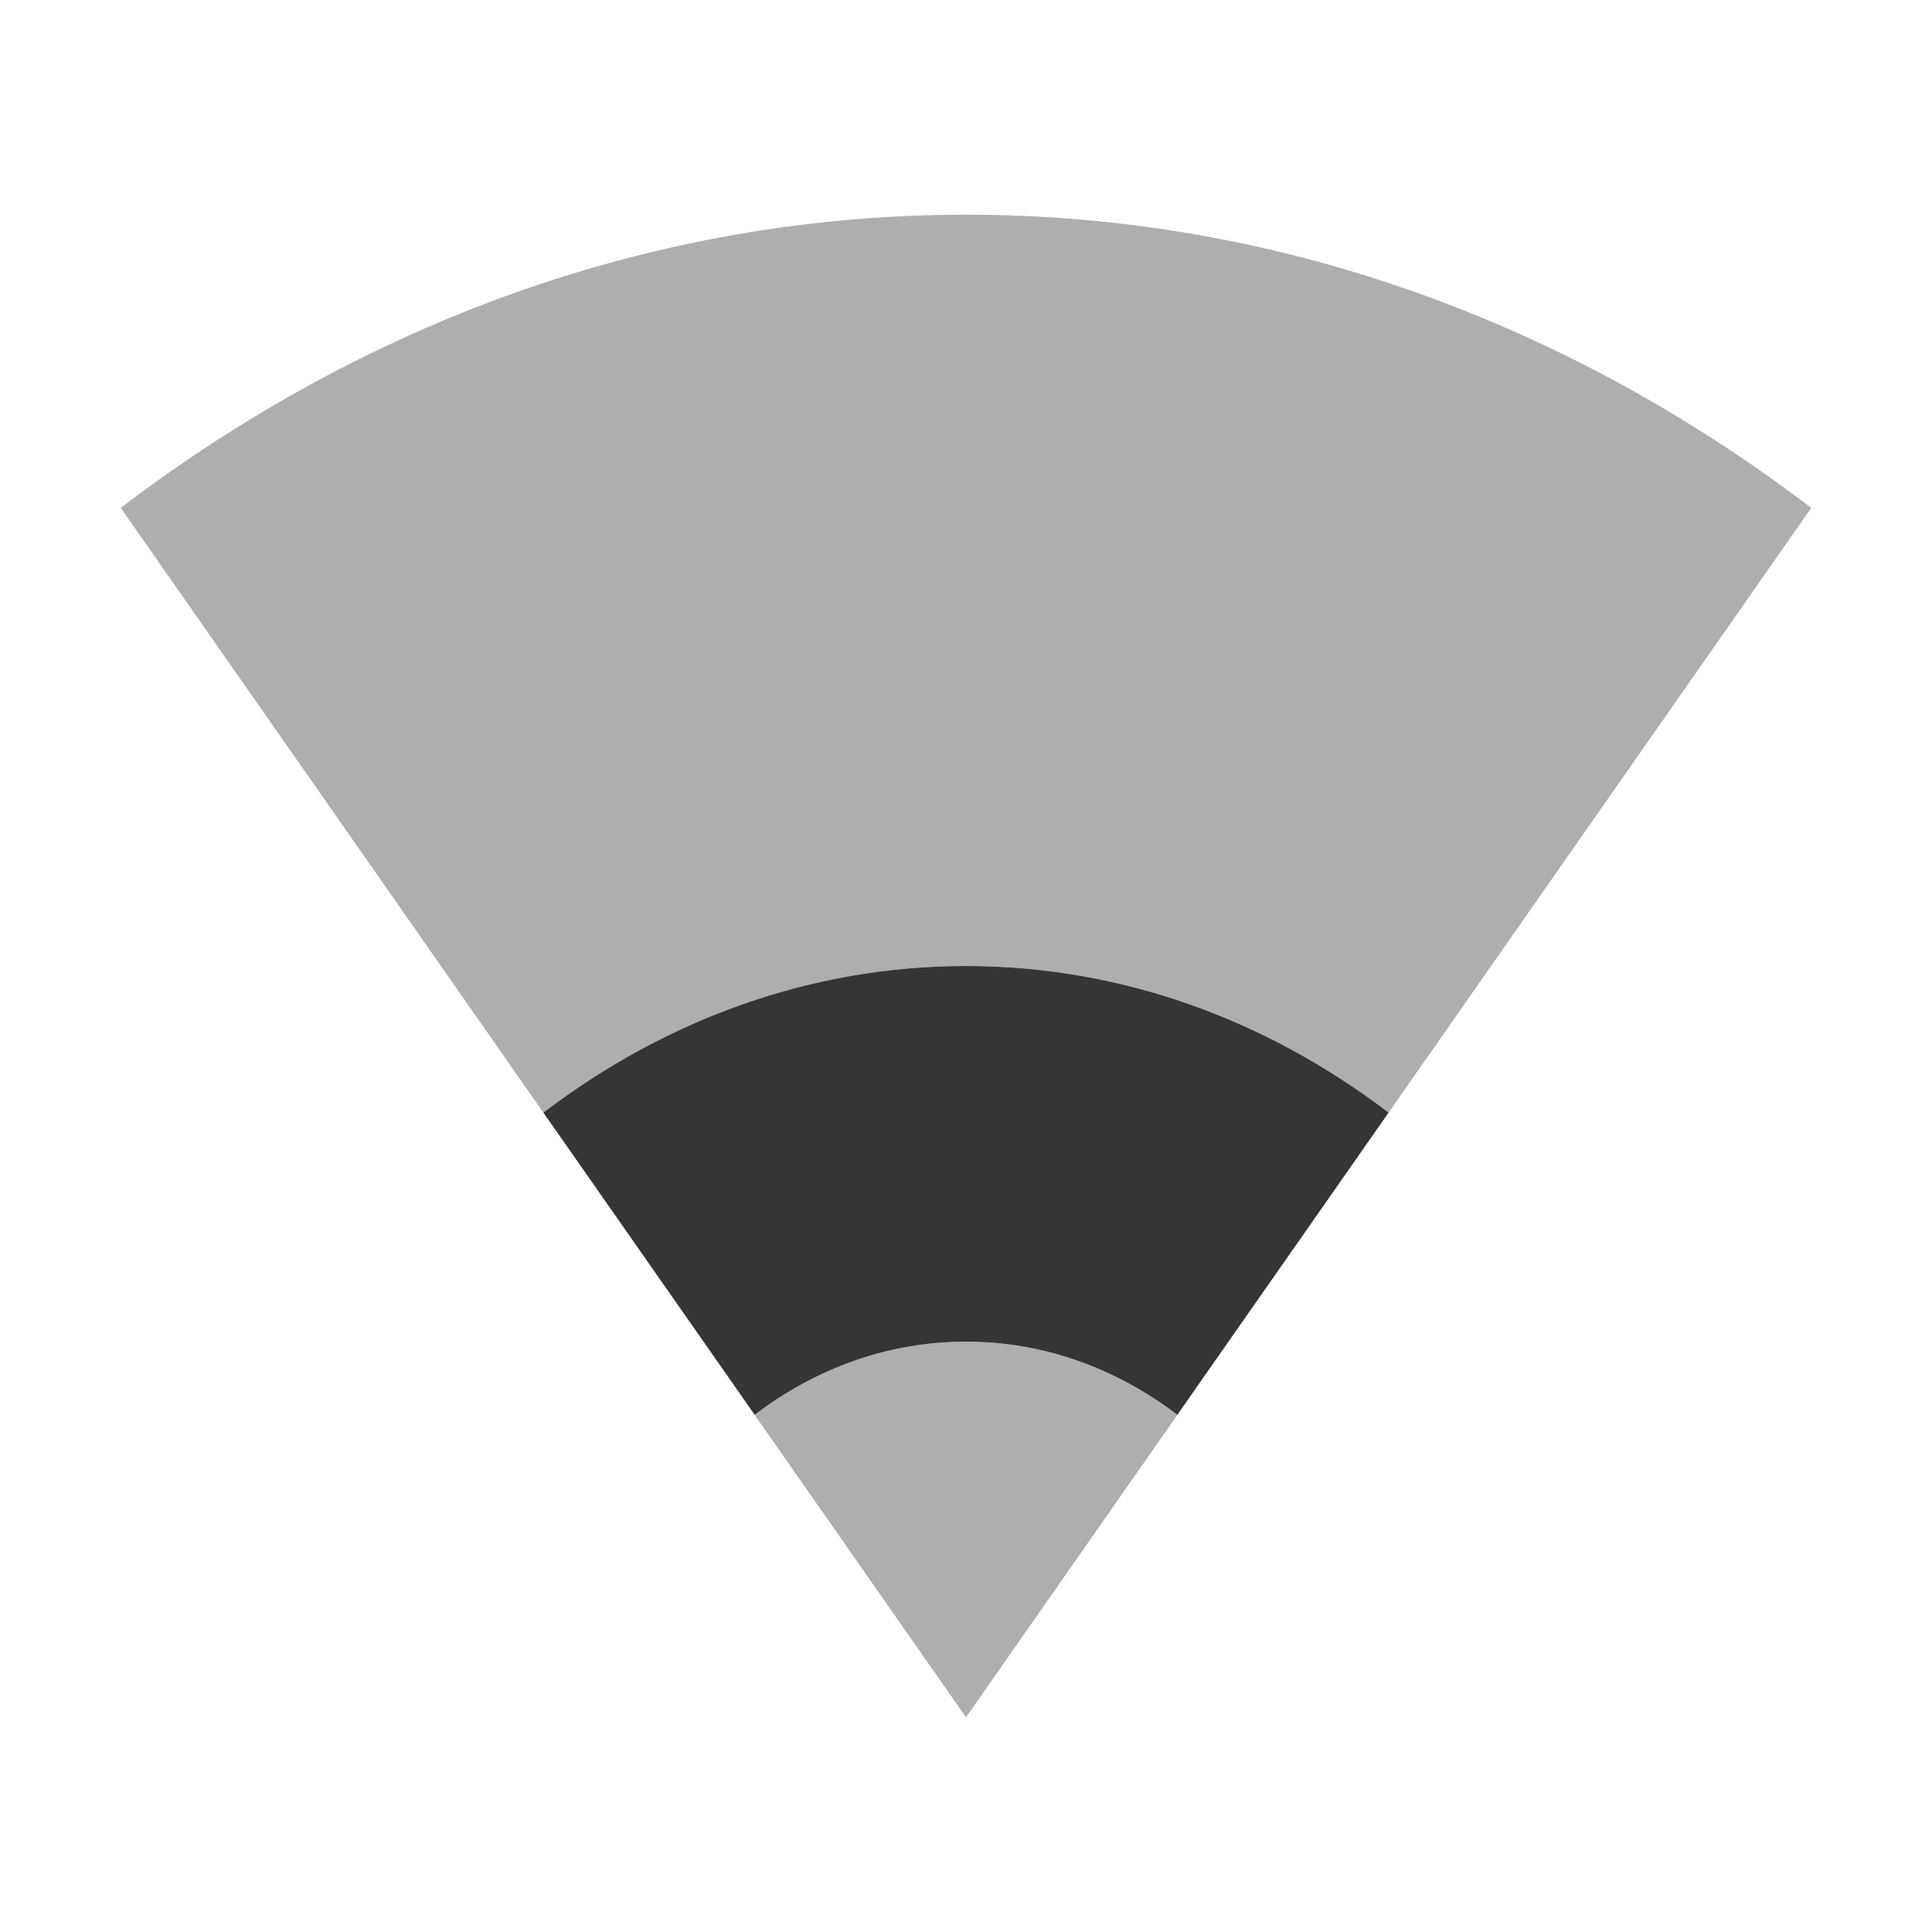 <?xml version="1.0" encoding="UTF-8" standalone="no"?>
<!-- Created with Inkscape (http://www.inkscape.org/) -->

<svg
   xmlns:dc="http://purl.org/dc/elements/1.1/"
   xmlns:cc="http://creativecommons.org/ns#"
   xmlns:rdf="http://www.w3.org/1999/02/22-rdf-syntax-ns#"
   xmlns:svg="http://www.w3.org/2000/svg"
   xmlns="http://www.w3.org/2000/svg"
   xmlns:sodipodi="http://sodipodi.sourceforge.net/DTD/sodipodi-0.dtd"
   xmlns:inkscape="http://www.inkscape.org/namespaces/inkscape"
   sodipodi:docname="nm-vpn-connecting04.svg"
   height="16"
   id="svg6530"
   version="1.1"
   inkscape:version="0.91 r"
   viewBox="0 0 16 16"
   width="16">
  <defs
     id="defs6532" />
  <sodipodi:namedview
     inkscape:bbox-nodes="true"
     bordercolor="#666666"
     borderopacity="1.0"
     inkscape:current-layer="layer1"
     inkscape:cx="4.9515623"
     inkscape:cy="10.205224"
     inkscape:document-units="px"
     id="base"
     inkscape:object-nodes="true"
     inkscape:object-paths="true"
     pagecolor="#454d50"
     inkscape:pageopacity="0"
     inkscape:pageshadow="2"
     showgrid="true"
     inkscape:snap-bbox="true"
     inkscape:snap-bbox-edge-midpoints="true"
     inkscape:snap-bbox-midpoints="true"
     inkscape:snap-smooth-nodes="true"
     units="px"
     inkscape:window-height="1056"
     inkscape:window-maximized="1"
     inkscape:window-width="1920"
     inkscape:window-x="0"
     inkscape:window-y="24"
     inkscape:zoom="22.627417"
     inkscape:snap-intersection-paths="true">
    <inkscape:grid
       empspacing="4"
       id="grid8845"
       originx="-81px"
       originy="-503.002px"
       type="xygrid" />
  </sodipodi:namedview>
  <g
     inkscape:groupmode="layer"
     id="layer1"
     inkscape:label="panel"
     transform="translate(-81,-533.36)">
    <path
       style="color:#000000;line-height:normal;opacity:0.4;fill:#353535;fill-opacity:1"
       mask="none"
       d="m 89,535.138 c -2.575,0 -4.977,0.888 -7,2.428 l 3.5,5.008 c 1.012,-0.77 2.213,-1.214 3.5,-1.214 1.287,0 2.488,0.444 3.5,1.214 l 3.5,-5.008 c -2.023,-1.54 -4.425,-2.428 -7,-2.428 z"
       id="path18"
       inkscape:connector-curvature="0"
       sodipodi:nodetypes="sccsccs" />
    <path
       sodipodi:nodetypes="csccc"
       inkscape:connector-curvature="0"
       id="path4205"
       d="m 90.75,545.078 c -0.506,-0.385 -1.106,-0.607 -1.75,-0.607 -0.644,0 -1.244,0.222 -1.75,0.607 l 1.75,2.504 z"
       style="color:#000000;line-height:normal;opacity:0.4;fill:#353535;fill-opacity:1"
       mask="none" />
    <path
       style="color:#000000;line-height:normal;opacity:1;fill:#353535;fill-opacity:1"
       mask="none"
       d="m 89,541.36 c -1.287,0 -2.488,0.444 -3.5,1.214 l 1.75,2.503 c 0.506,-0.385 1.106,-0.606 1.75,-0.606 0.644,0 1.244,0.221 1.75,0.606 l 1.75,-2.503 c -1.012,-0.77 -2.213,-1.214 -3.5,-1.214 z"
       id="path4168"
       inkscape:connector-curvature="0" />
  </g>
  <g
     inkscape:groupmode="layer"
     id="layer2"
     inkscape:label="animations"
     transform="translate(-81,-80.998)" />
</svg>

